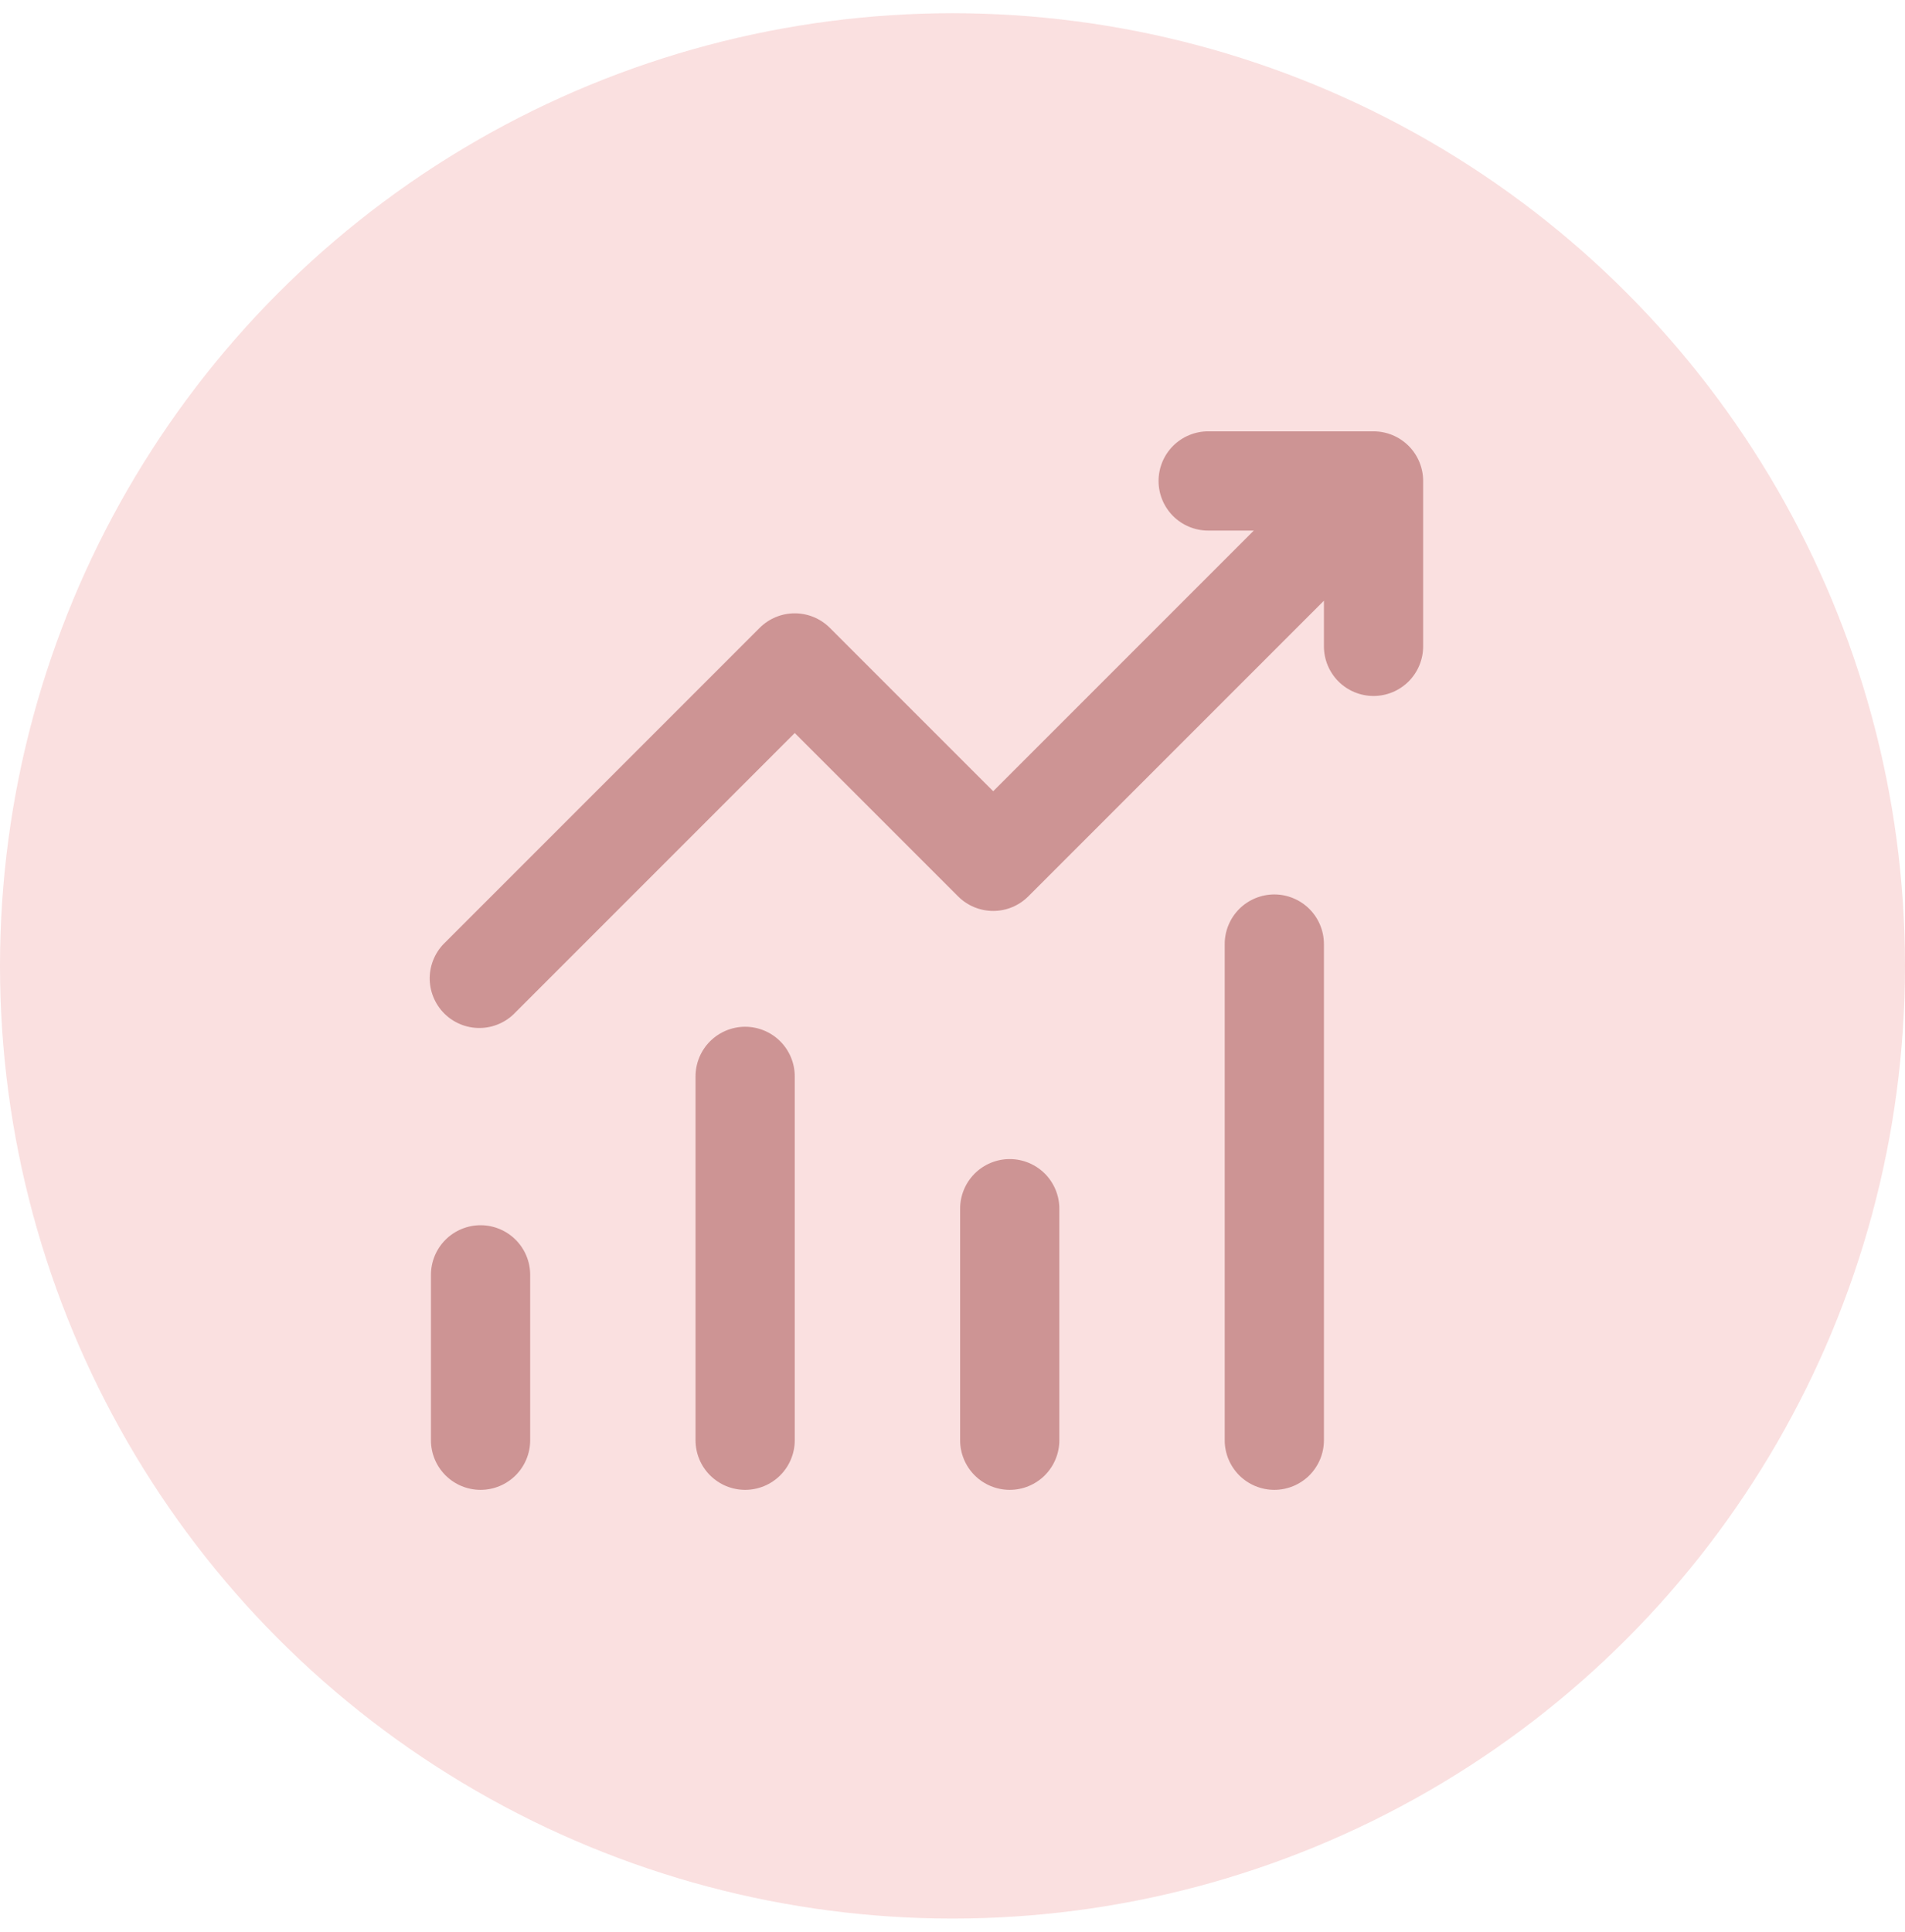 <svg width="72" height="73" viewBox="0 0 72 73" fill="none" xmlns="http://www.w3.org/2000/svg">
<circle cx="36" cy="36.5" r="36" fill="#FAE0E0"/>
<path d="M43.788 18.175C43.788 17.678 43.986 17.201 44.337 16.849C44.689 16.498 45.166 16.3 45.663 16.3H51.913C52.41 16.3 52.887 16.498 53.239 16.849C53.59 17.201 53.788 17.678 53.788 18.175V24.425C53.788 24.922 53.59 25.399 53.239 25.751C52.887 26.102 52.41 26.3 51.913 26.3C51.416 26.3 50.939 26.102 50.587 25.751C50.236 25.399 50.038 24.922 50.038 24.425V22.7L38.863 33.875C38.511 34.226 38.035 34.423 37.538 34.423C37.041 34.423 36.565 34.226 36.213 33.875L30.038 27.7L19.488 38.25C19.316 38.434 19.109 38.582 18.879 38.684C18.649 38.787 18.401 38.842 18.149 38.846C17.898 38.851 17.648 38.805 17.414 38.71C17.18 38.616 16.968 38.476 16.79 38.298C16.612 38.12 16.472 37.907 16.378 37.674C16.283 37.441 16.237 37.191 16.241 36.939C16.246 36.687 16.301 36.439 16.404 36.209C16.506 35.979 16.654 35.772 16.838 35.6L28.713 23.725C29.065 23.374 29.541 23.177 30.038 23.177C30.535 23.177 31.011 23.374 31.363 23.725L37.538 29.9L47.388 20.05H45.663C45.166 20.05 44.689 19.852 44.337 19.501C43.986 19.149 43.788 18.672 43.788 18.175ZM18.163 46.3C18.66 46.3 19.137 46.498 19.489 46.849C19.84 47.201 20.038 47.678 20.038 48.175V54.425C20.038 54.922 19.84 55.399 19.489 55.751C19.137 56.102 18.66 56.3 18.163 56.3C17.666 56.3 17.189 56.102 16.837 55.751C16.485 55.399 16.288 54.922 16.288 54.425V48.175C16.288 47.678 16.485 47.201 16.837 46.849C17.189 46.498 17.666 46.3 18.163 46.3ZM30.038 40.675C30.038 40.178 29.84 39.701 29.489 39.349C29.137 38.998 28.66 38.8 28.163 38.8C27.666 38.8 27.189 38.998 26.837 39.349C26.485 39.701 26.288 40.178 26.288 40.675V54.425C26.288 54.922 26.485 55.399 26.837 55.751C27.189 56.102 27.666 56.3 28.163 56.3C28.66 56.3 29.137 56.102 29.489 55.751C29.84 55.399 30.038 54.922 30.038 54.425V40.675ZM38.163 43.8C38.66 43.8 39.137 43.998 39.489 44.349C39.84 44.701 40.038 45.178 40.038 45.675V54.425C40.038 54.922 39.84 55.399 39.489 55.751C39.137 56.102 38.66 56.3 38.163 56.3C37.666 56.3 37.189 56.102 36.837 55.751C36.486 55.399 36.288 54.922 36.288 54.425V45.675C36.288 45.178 36.486 44.701 36.837 44.349C37.189 43.998 37.666 43.8 38.163 43.8ZM50.038 35.675C50.038 35.178 49.84 34.701 49.489 34.349C49.137 33.998 48.66 33.8 48.163 33.8C47.666 33.8 47.189 33.998 46.837 34.349C46.486 34.701 46.288 35.178 46.288 35.675V54.425C46.288 54.922 46.486 55.399 46.837 55.751C47.189 56.102 47.666 56.3 48.163 56.3C48.66 56.3 49.137 56.102 49.489 55.751C49.84 55.399 50.038 54.922 50.038 54.425V35.675Z" fill="#CD9494"/>
</svg>
